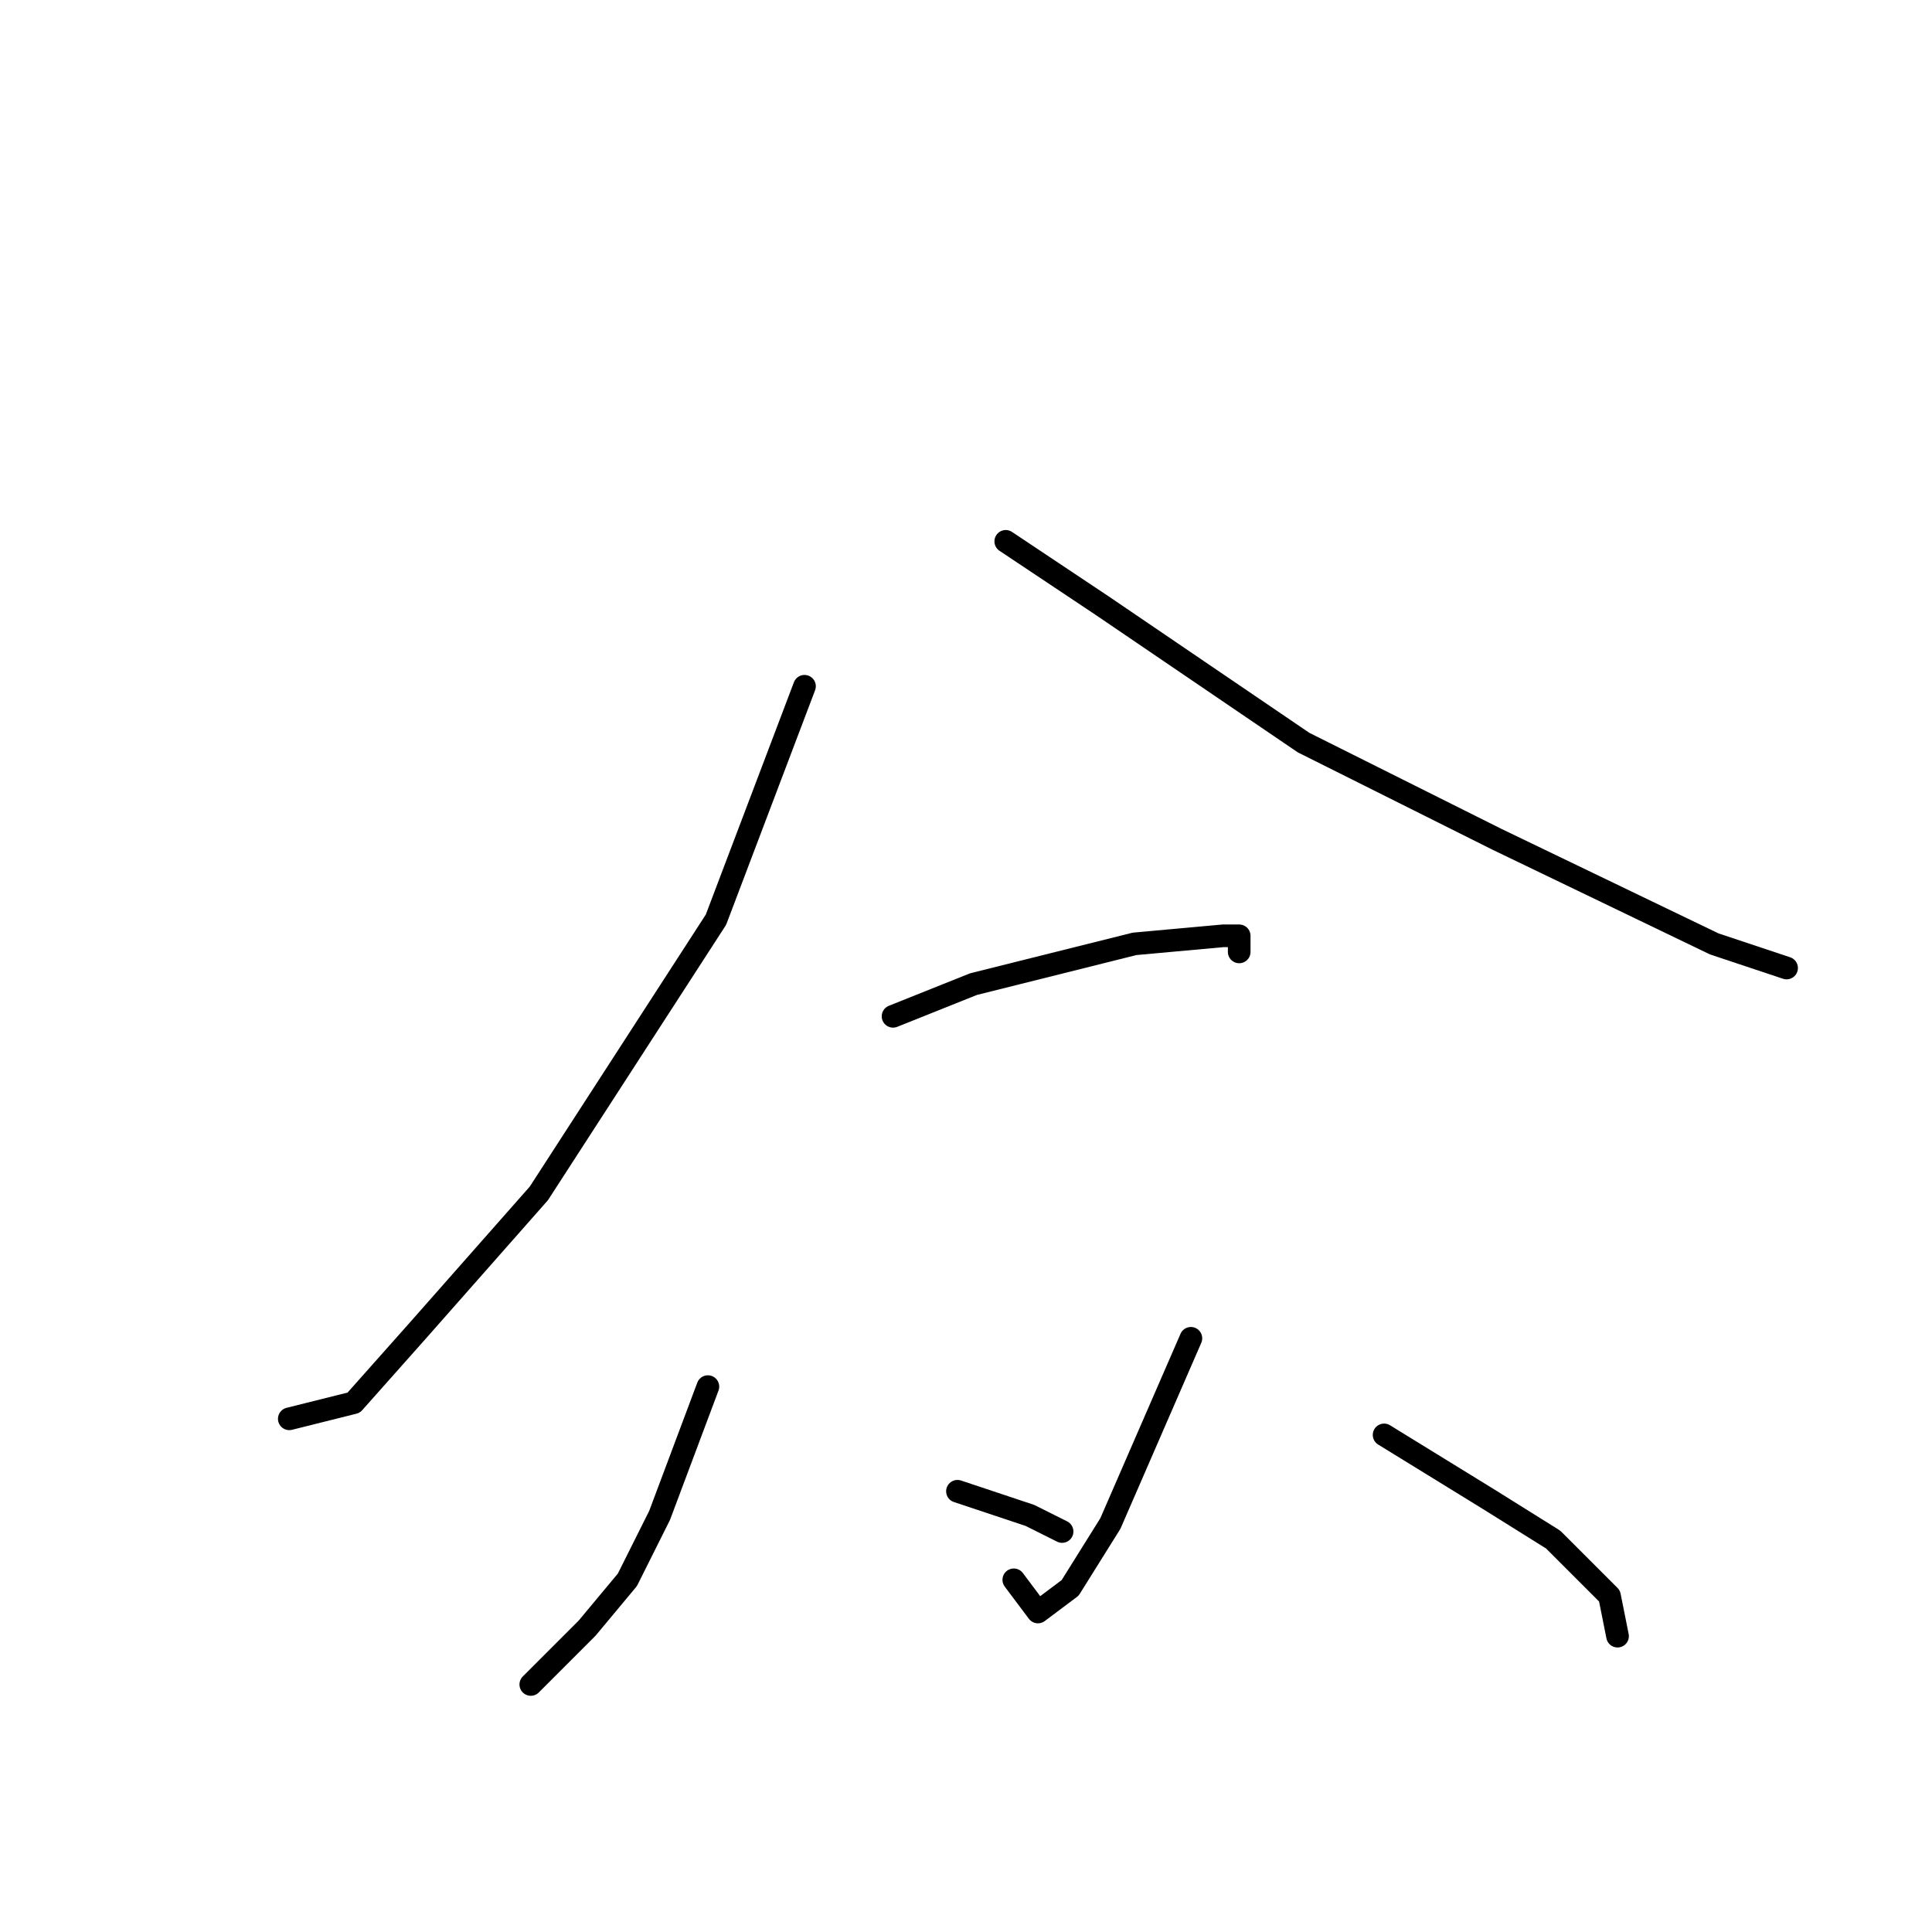 <?xml version="1.0" standalone="no"?>
    <svg width="256" height="256" xmlns="http://www.w3.org/2000/svg" version="1.1">
    <polyline stroke="black" stroke-width="3" stroke-linecap="round" fill="transparent" stroke-linejoin="round" points="106.6 90.933 94.867 121.867 71.4 158.133 55.4 176.267 46.867 185.867 38.333 188 38.333 188 " />
        <polyline stroke="black" stroke-width="3" stroke-linecap="round" fill="transparent" stroke-linejoin="round" points="133.267 71.733 146.067 80.267 172.733 98.4 198.333 111.2 227.133 125.067 236.733 128.267 236.733 128.267 " />
        <polyline stroke="black" stroke-width="3" stroke-linecap="round" fill="transparent" stroke-linejoin="round" points="118.333 134.667 129 130.4 150.333 125.067 162.067 124 164.2 124 164.2 126.133 164.2 126.133 " />
        <polyline stroke="black" stroke-width="3" stroke-linecap="round" fill="transparent" stroke-linejoin="round" points="93.8 183.733 87.4 200.8 83.133 209.333 77.8 215.733 70.333 223.2 70.333 223.2 " />
        <polyline stroke="black" stroke-width="3" stroke-linecap="round" fill="transparent" stroke-linejoin="round" points="126.867 197.6 136.467 200.8 140.733 202.933 140.733 202.933 " />
        <polyline stroke="black" stroke-width="3" stroke-linecap="round" fill="transparent" stroke-linejoin="round" points="157.8 177.333 147.133 201.867 141.8 210.4 137.533 213.6 134.333 209.333 134.333 209.333 " />
        <polyline stroke="black" stroke-width="3" stroke-linecap="round" fill="transparent" stroke-linejoin="round" points="183.4 190.133 197.267 198.667 205.8 204 213.267 211.467 214.333 216.8 214.333 216.8 " />
        </svg>